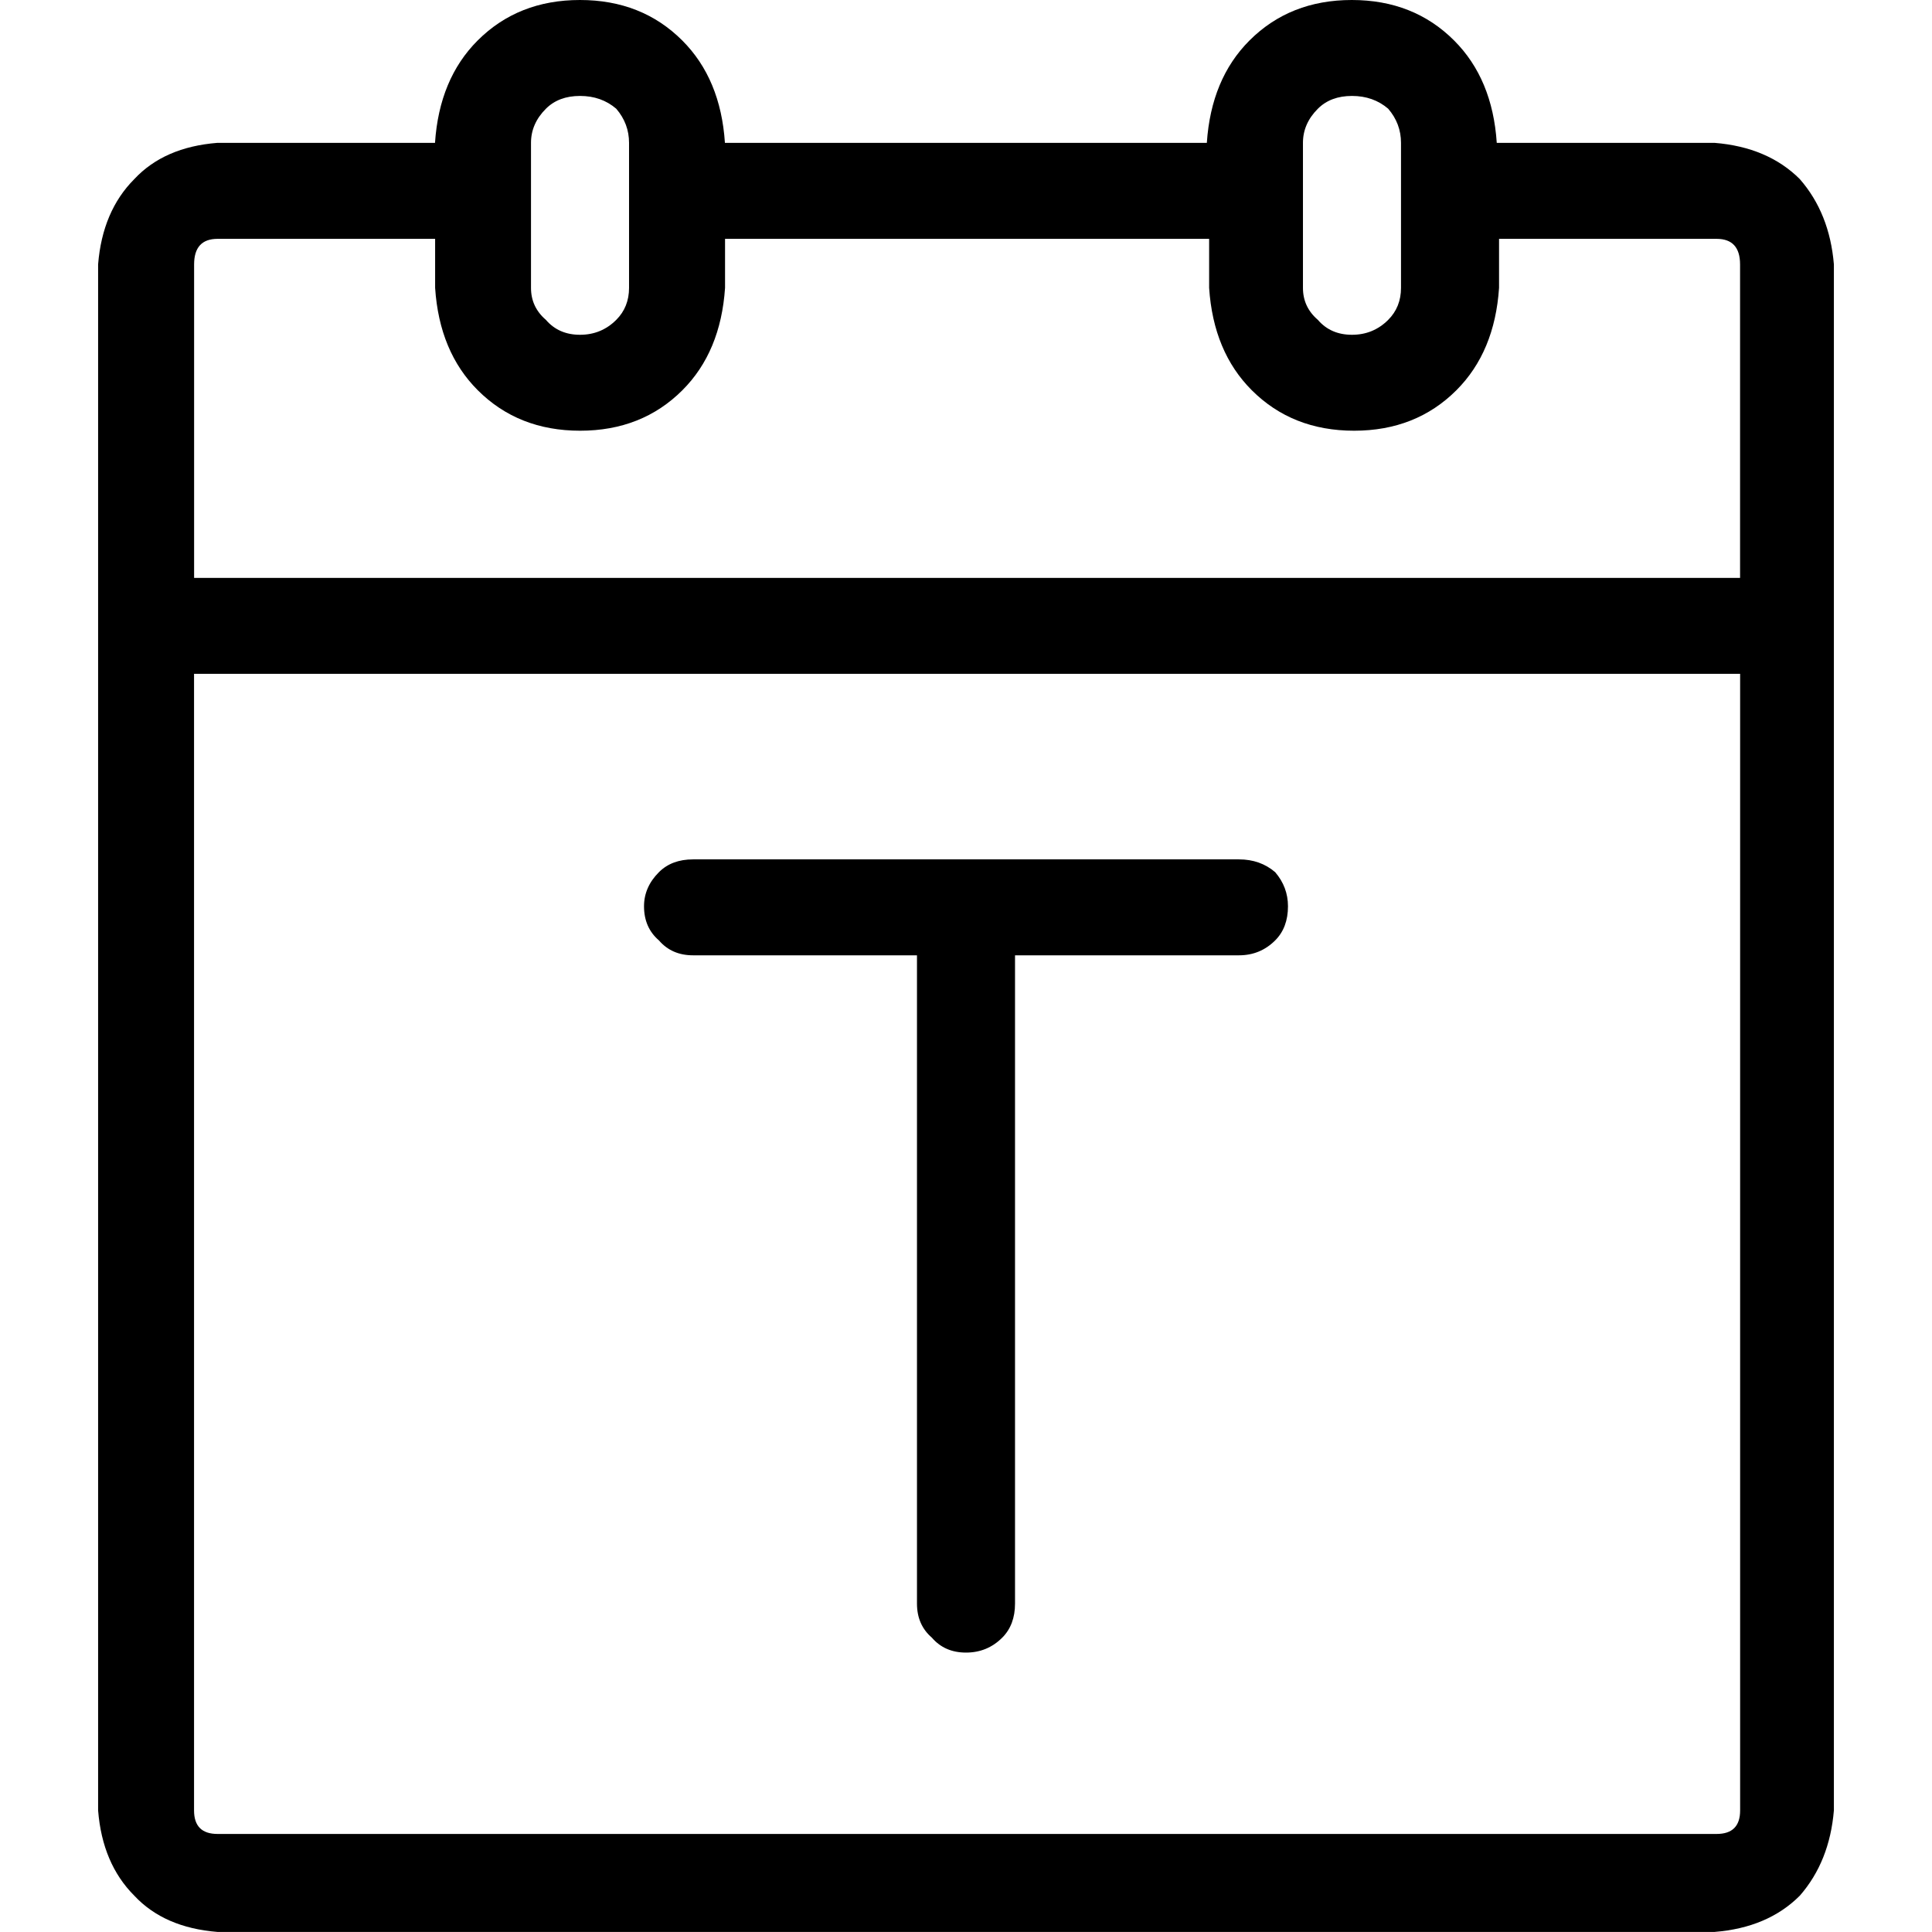 <!-- Generated by IcoMoon.io -->
<svg version="1.1" xmlns="http://www.w3.org/2000/svg" width="32" height="32" viewBox="0 0 32 32">
<title>calendar-T</title>
<path d="M15.188 15.823h-3.709q-0.353 0-0.565-0.247-0.247-0.212-0.247-0.565 0-0.318 0.247-0.565 0.212-0.212 0.565-0.212h9.042q0.353 0 0.6 0.212 0.212 0.247 0.212 0.565 0 0.353-0.212 0.565-0.247 0.247-0.6 0.247h-3.709v10.737q0 0.353-0.212 0.565-0.247 0.247-0.6 0.247t-0.565-0.247q-0.247-0.212-0.247-0.565v-10.737zM28.821 11.161h-25.607v18.826q0 0.389 0.389 0.389h24.83q0.389 0 0.389-0.389v-18.826zM28.821 9.572v-5.192q0-0.424-0.389-0.424h-3.603v0.812q-0.071 1.060-0.706 1.695-0.671 0.671-1.695 0.671t-1.695-0.671q-0.636-0.636-0.706-1.695v-0.812h-8.018v0.812q-0.071 1.060-0.706 1.695-0.671 0.671-1.695 0.671t-1.695-0.671q-0.636-0.636-0.706-1.695v-0.812h-3.603q-0.389 0-0.389 0.424v5.192h25.607zM21.581 4.768q0 0.318 0.247 0.53 0.212 0.247 0.565 0.247t0.6-0.247q0.212-0.212 0.212-0.53v-2.402q0-0.318-0.212-0.565-0.247-0.212-0.6-0.212t-0.565 0.212q-0.247 0.247-0.247 0.565v2.402zM8.795 4.768q0 0.318 0.247 0.53 0.212 0.247 0.565 0.247t0.6-0.247q0.212-0.212 0.212-0.53v-2.402q0-0.318-0.212-0.565-0.247-0.212-0.6-0.212t-0.565 0.212q-0.247 0.247-0.247 0.565v2.402zM28.397 2.366q0.883 0.071 1.413 0.6 0.494 0.565 0.565 1.413v25.607q-0.071 0.848-0.565 1.413-0.53 0.53-1.413 0.6h-24.795q-0.883-0.071-1.377-0.6-0.53-0.53-0.6-1.413v-25.607q0.071-0.883 0.6-1.413 0.494-0.53 1.377-0.6h3.603q0.071-1.060 0.706-1.695 0.671-0.671 1.695-0.671t1.695 0.671q0.636 0.636 0.706 1.695h7.982q0.071-1.060 0.706-1.695 0.671-0.671 1.695-0.671t1.695 0.671q0.636 0.636 0.706 1.695h3.603z"></path>
</svg>
